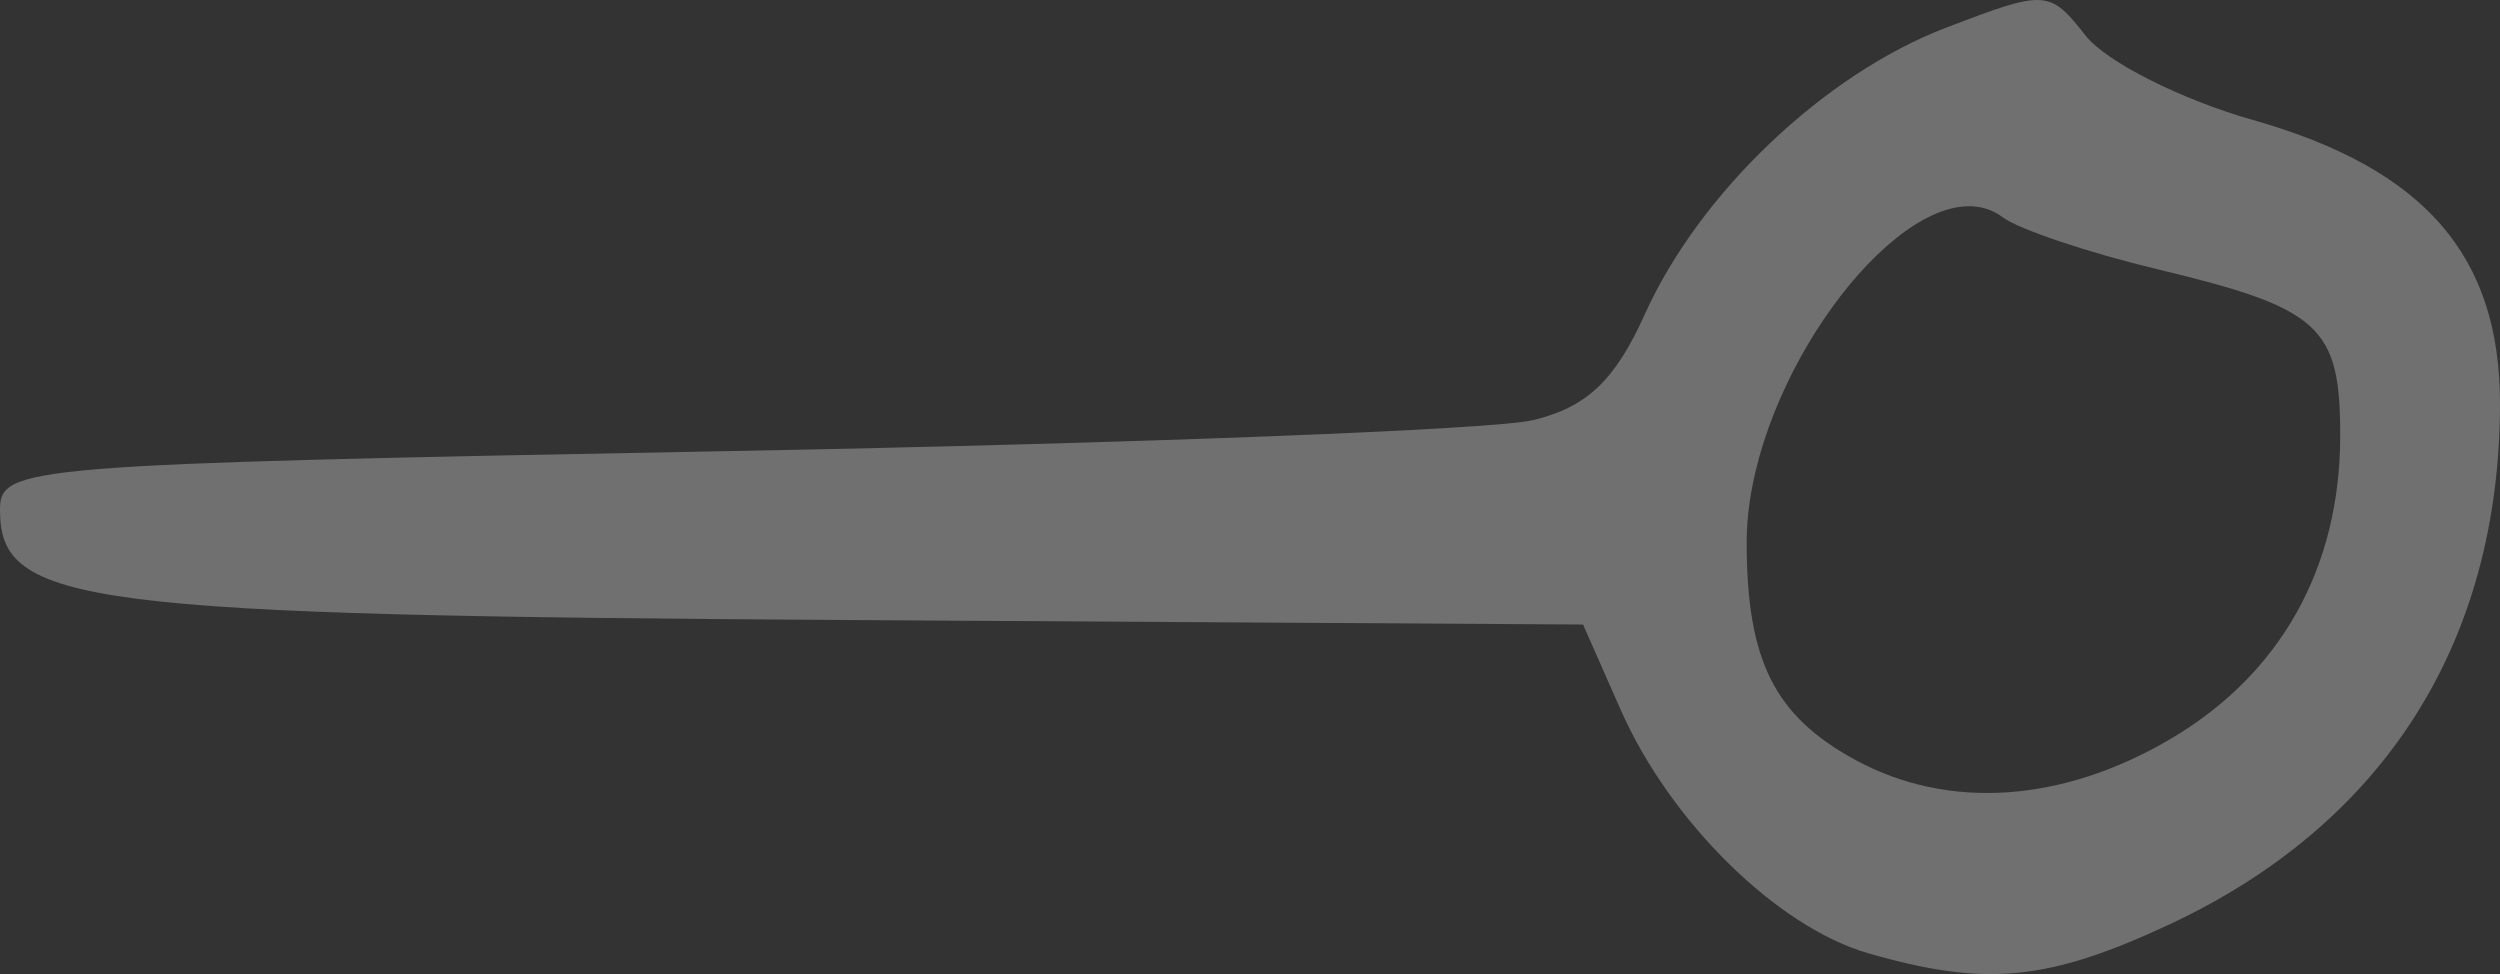 <?xml version="1.0" encoding="UTF-8" standalone="no"?>
<!-- Created with Inkscape (http://www.inkscape.org/) -->

<svg
   xmlns:dc="http://purl.org/dc/elements/1.1/"
   xmlns:cc="http://creativecommons.org/ns#"
   xmlns:rdf="http://www.w3.org/1999/02/22-rdf-syntax-ns#"
   xmlns:svg="http://www.w3.org/2000/svg"
   xmlns="http://www.w3.org/2000/svg"
   xmlns:sodipodi="http://sodipodi.sourceforge.net/DTD/sodipodi-0.dtd"
   xmlns:inkscape="http://www.inkscape.org/namespaces/inkscape"
   width="217.302mm"
   height="84.667mm"
   viewBox="0 0 769.968 300"
   id="svg5898"
   version="1.1"
   inkscape:version="0.91 r13725"
   sodipodi:docname="lape.svg">
  <rect x="0" y="0" width="769.968" height="300" fill="#333333" stroke="none"/>
  <defs
     id="defs5900" />
  <sodipodi:namedview
     id="base"
     pagecolor="#ffffff"
     bordercolor="#666666"
     borderopacity="1.0"
     inkscape:pageopacity="0.0"
     inkscape:pageshadow="2"
     inkscape:zoom="0.35"
     inkscape:cx="388.56766"
     inkscape:cy="-187.88617"
     inkscape:document-units="px"
     inkscape:current-layer="layer1"
     showgrid="false"
     fit-margin-top="0"
     fit-margin-left="0"
     fit-margin-right="0"
     fit-margin-bottom="0"
     inkscape:window-width="1600"
     inkscape:window-height="871"
     inkscape:window-x="0"
     inkscape:window-y="0"
     inkscape:window-maximized="1" />
  <g
     inkscape:label="Layer 1"
     inkscape:groupmode="layer"
     id="layer1"
     transform="translate(13.568,-44.476)">
    <path
       inkscape:connector-curvature="0"
       style="fill:#FFFFFF;fill-opacity: 0.3;"
       d="m 614.666,44.501 c -5.503,-0.328 -13.44,2.606 -28.795,8.469 -37.559,14.345 -75.992,50.89 -92.886,88.355 -9.18,20.356 -17.834,28.557 -34.381,32.549 -12.163,2.934 -123.406,7.22 -247.164,9.522 -218.416,4.062 -225.007,4.616 -225.007,18.175 0,29.213 25.331,32.447 263.187,33.877 l 224.366,1.374 11.628,26.323 c 15.183,34.404 48.114,66.79 76.131,74.896 36.11,10.448 55.387,8.625 92.704,-8.79 66.293,-30.937 101.857,-86.883 101.951,-160.458 0,-45.642 -23.259,-72.373 -76.177,-87.393 -21.904,-6.217 -45.027,-17.846 -51.365,-25.866 -5.623,-7.114 -8.687,-10.705 -14.192,-11.033 z m -22.248,63.496 c 3.924,-0.094 7.573,0.966 10.806,3.388 4.964,3.723 26.43,10.929 47.701,16.023 50.113,11.998 56.263,17.575 56.263,51.182 0,40.824 -18.393,73.626 -52.508,93.619 -33.309,19.521 -68.269,21.811 -96.734,6.364 -25.019,-13.578 -33.556,-30.672 -33.556,-67.067 0,-45.665 40.566,-102.885 68.028,-103.508 z"
       id="path4223" />
  </g>
</svg>
